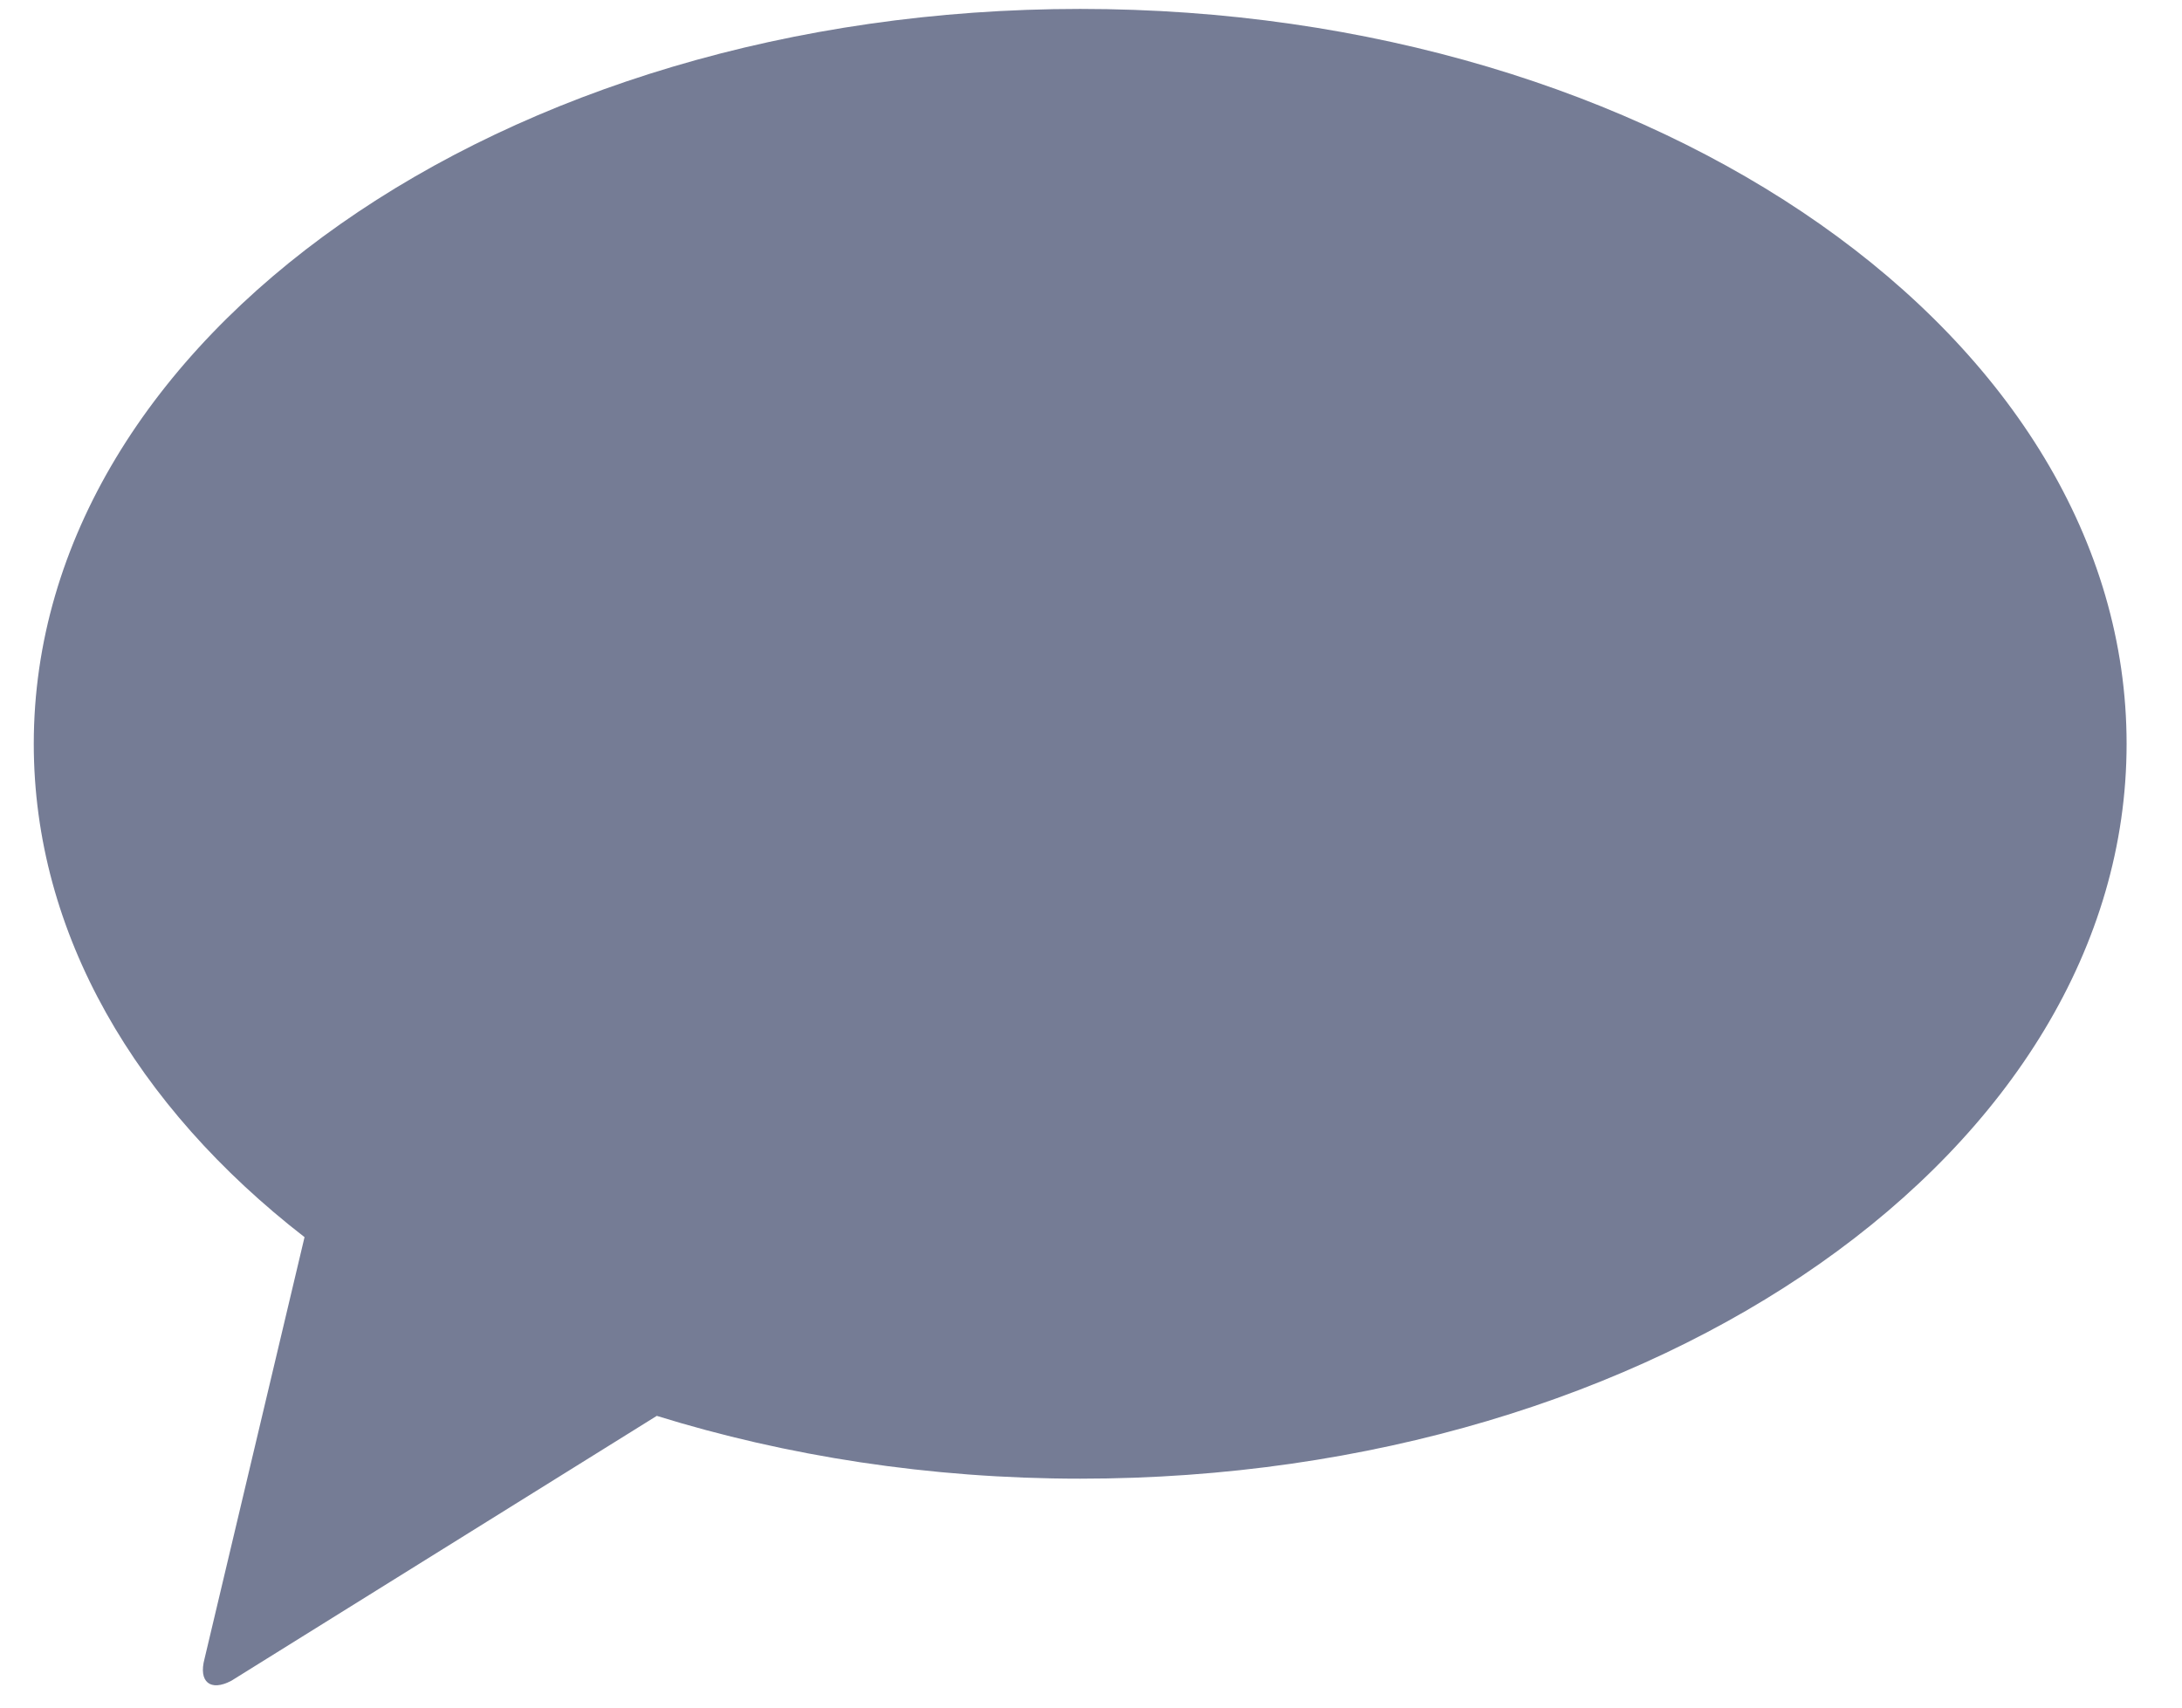 <svg width="23" height="18" viewBox="0 0 23 18" fill="none" xmlns="http://www.w3.org/2000/svg">
<path d="M22.416 7.841C22.416 12.119 17.479 15.587 11.387 15.587C9.797 15.587 8.288 15.348 6.923 14.925L2.439 17.717C2.218 17.834 2.09 17.73 2.156 17.485L3.21 13.041C1.435 11.665 0.356 9.842 0.356 7.841C0.356 3.563 5.294 0.094 11.386 0.094C17.478 0.094 22.416 3.563 22.416 7.841Z" fill="#757C95"/>
</svg>
